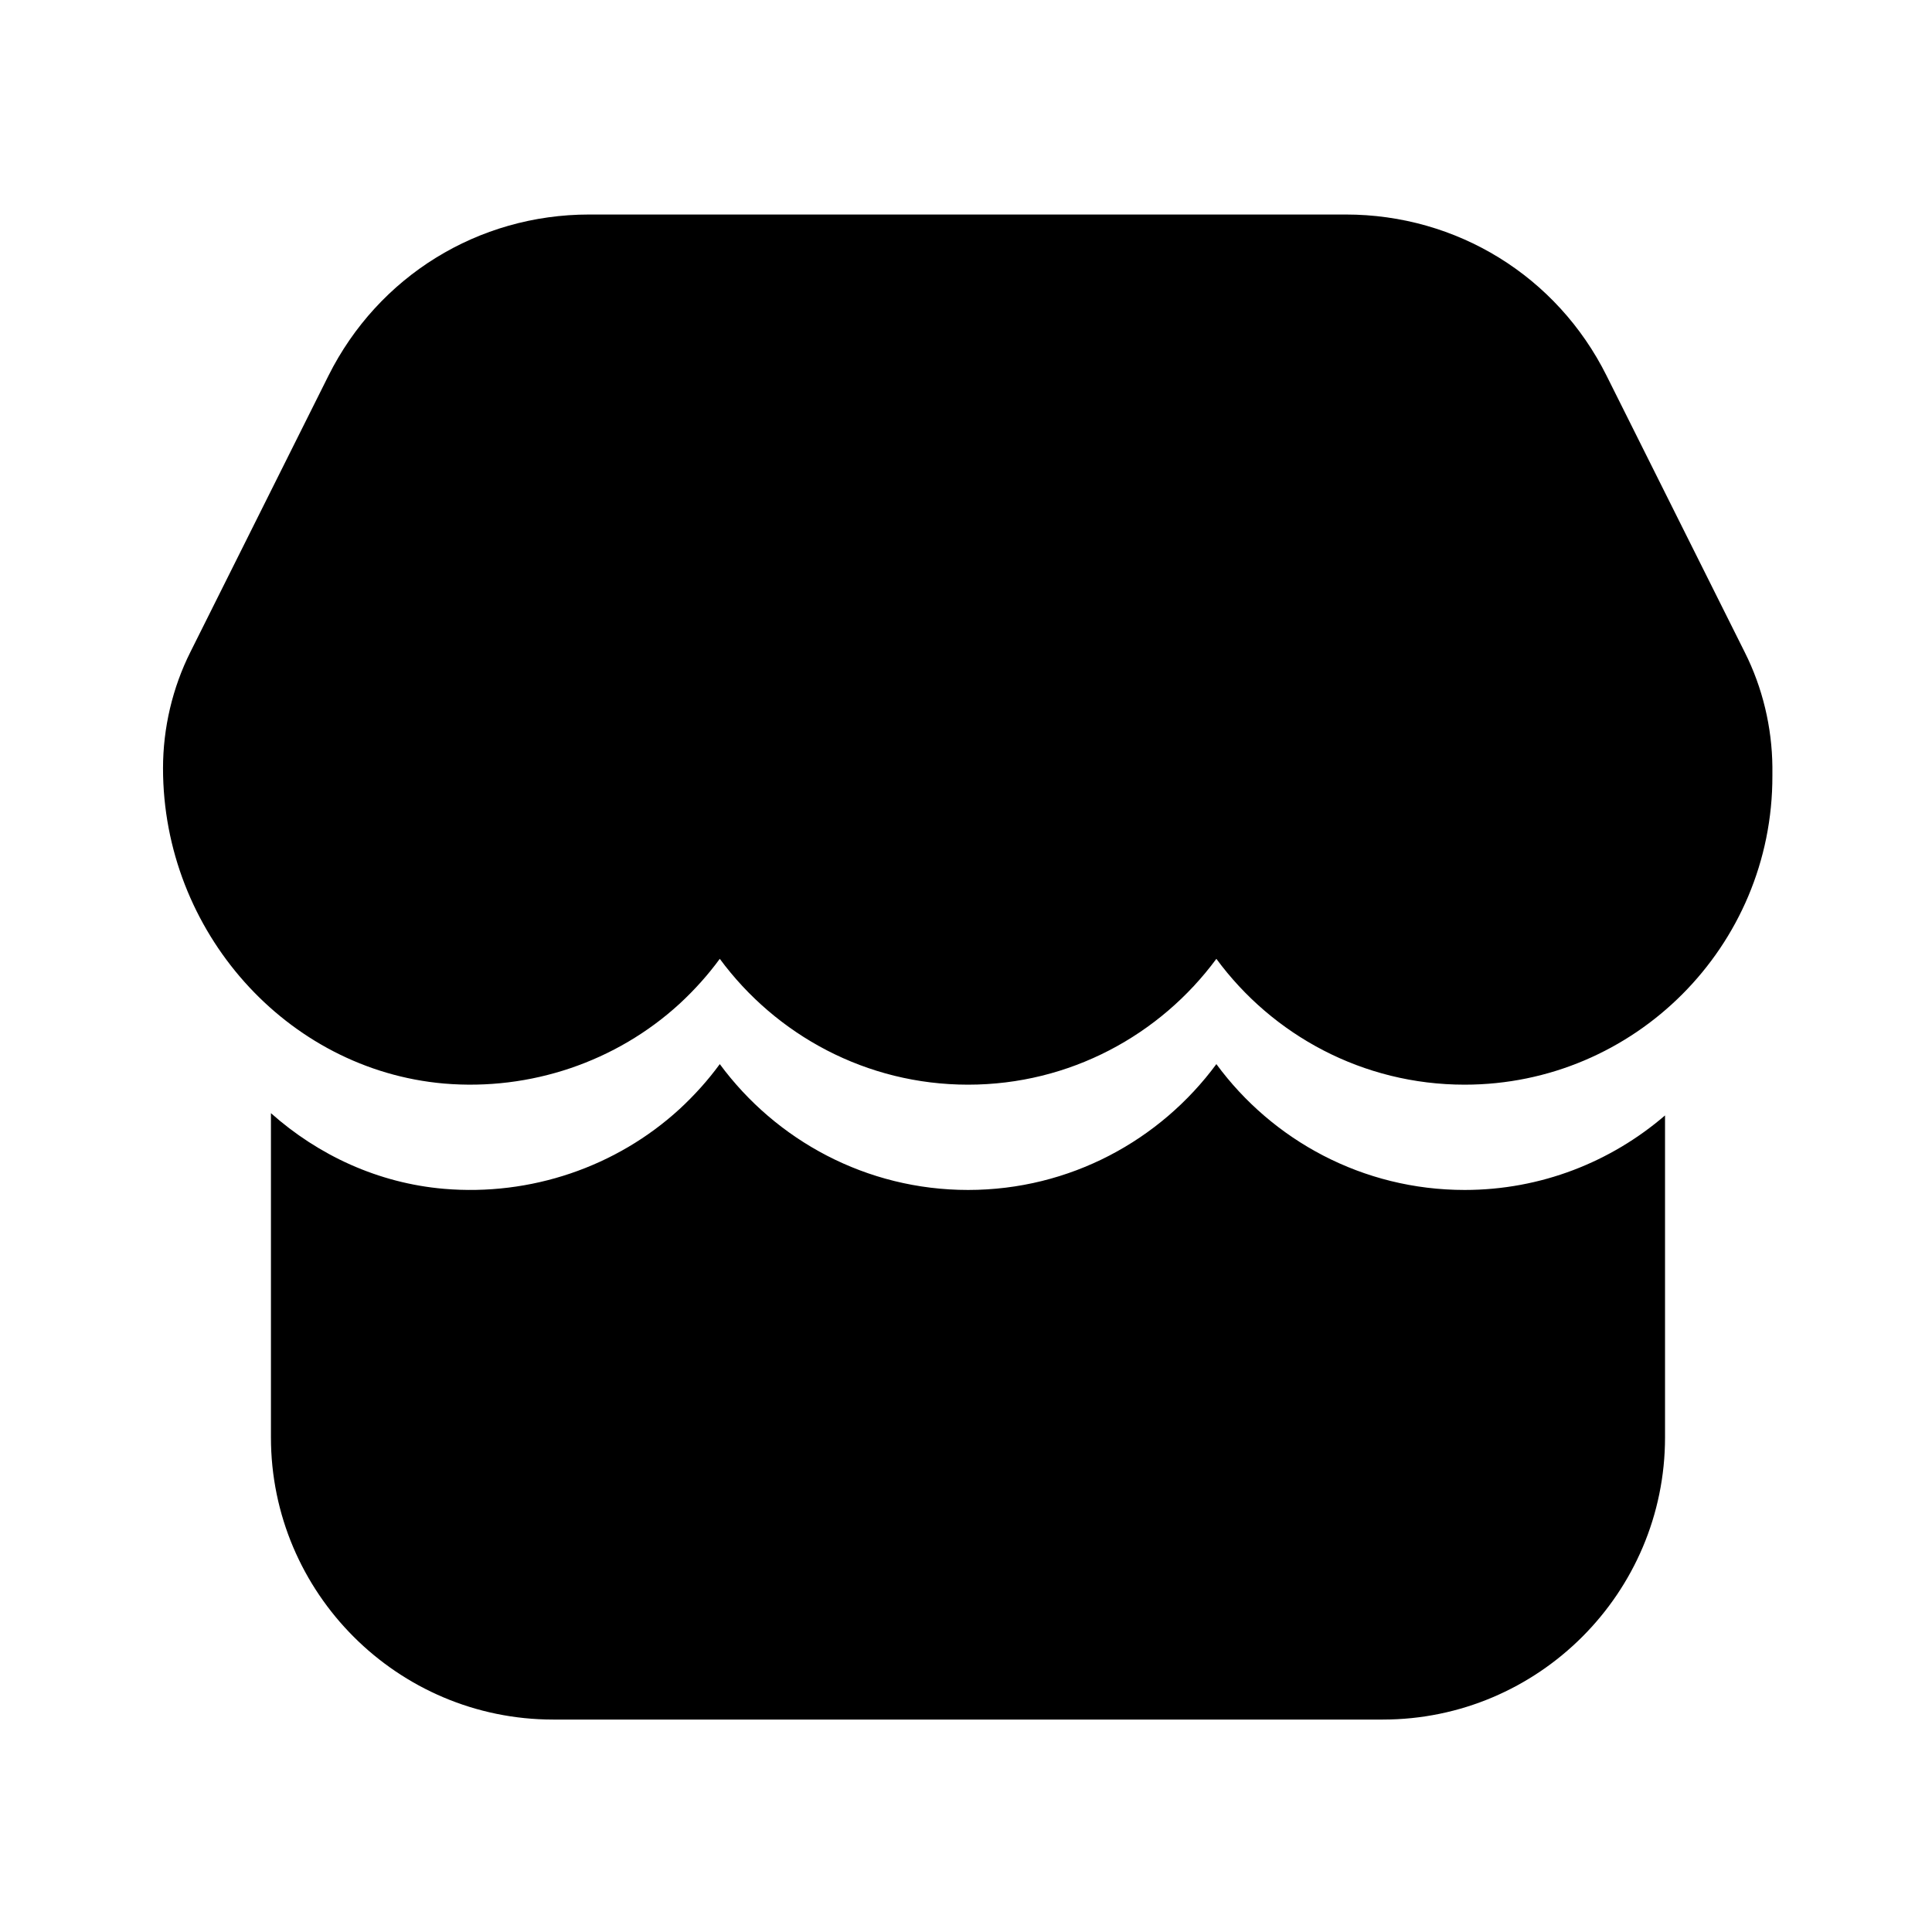 <?xml version="1.0" standalone="no"?><!DOCTYPE svg PUBLIC "-//W3C//DTD SVG 1.1//EN" "http://www.w3.org/Graphics/SVG/1.1/DTD/svg11.dtd"><svg t="1527551867833" class="icon" style="" viewBox="0 0 1024 1024" version="1.1" xmlns="http://www.w3.org/2000/svg" p-id="2184" xmlns:xlink="http://www.w3.org/1999/xlink" width="200" height="200"><defs><style type="text/css"></style></defs><path d="M776.3 574.9c-54 0-101.9-26.3-131.6-66.7-29.8 40.4-77.7 66.7-131.6 66.7-53.9 0-101.8-26.3-131.6-66.7-6.3 8.6-13.4 16.5-21.3 23.8-33.6 30.8-79.1 46.2-124.9 42.3-83.5-7.3-148.9-80.7-148.9-167.1 0-21.3 5-42.7 14.6-61.8l73.1-146.3c26.4-52.7 79.3-85.4 138.2-85.4h401c58.9 0 111.9 32.7 138.2 85.4l73.3 146.7c9.4 18.7 14.4 39.7 14.6 60.6v4.8c0.2 90.4-73.1 163.7-163.1 163.7z" p-id="2185"></path><path d="M776.3 630.7c-54 0-101.9-26.3-131.6-66.7-29.8 40.4-77.7 66.7-131.6 66.7-53.9 0-101.8-26.3-131.6-66.7-6.3 8.6-13.4 16.5-21.3 23.8-33.6 30.8-79.1 46.2-124.9 42.3-34.9-3-66.6-17.8-91.7-40.1v171.8c0 82.5 67.1 149.6 149.6 149.6h439.7c82.5 0 149.6-67.1 149.6-149.6V591.2c-28.6 24.6-65.7 39.5-106.2 39.5z" p-id="2186"></path></svg>